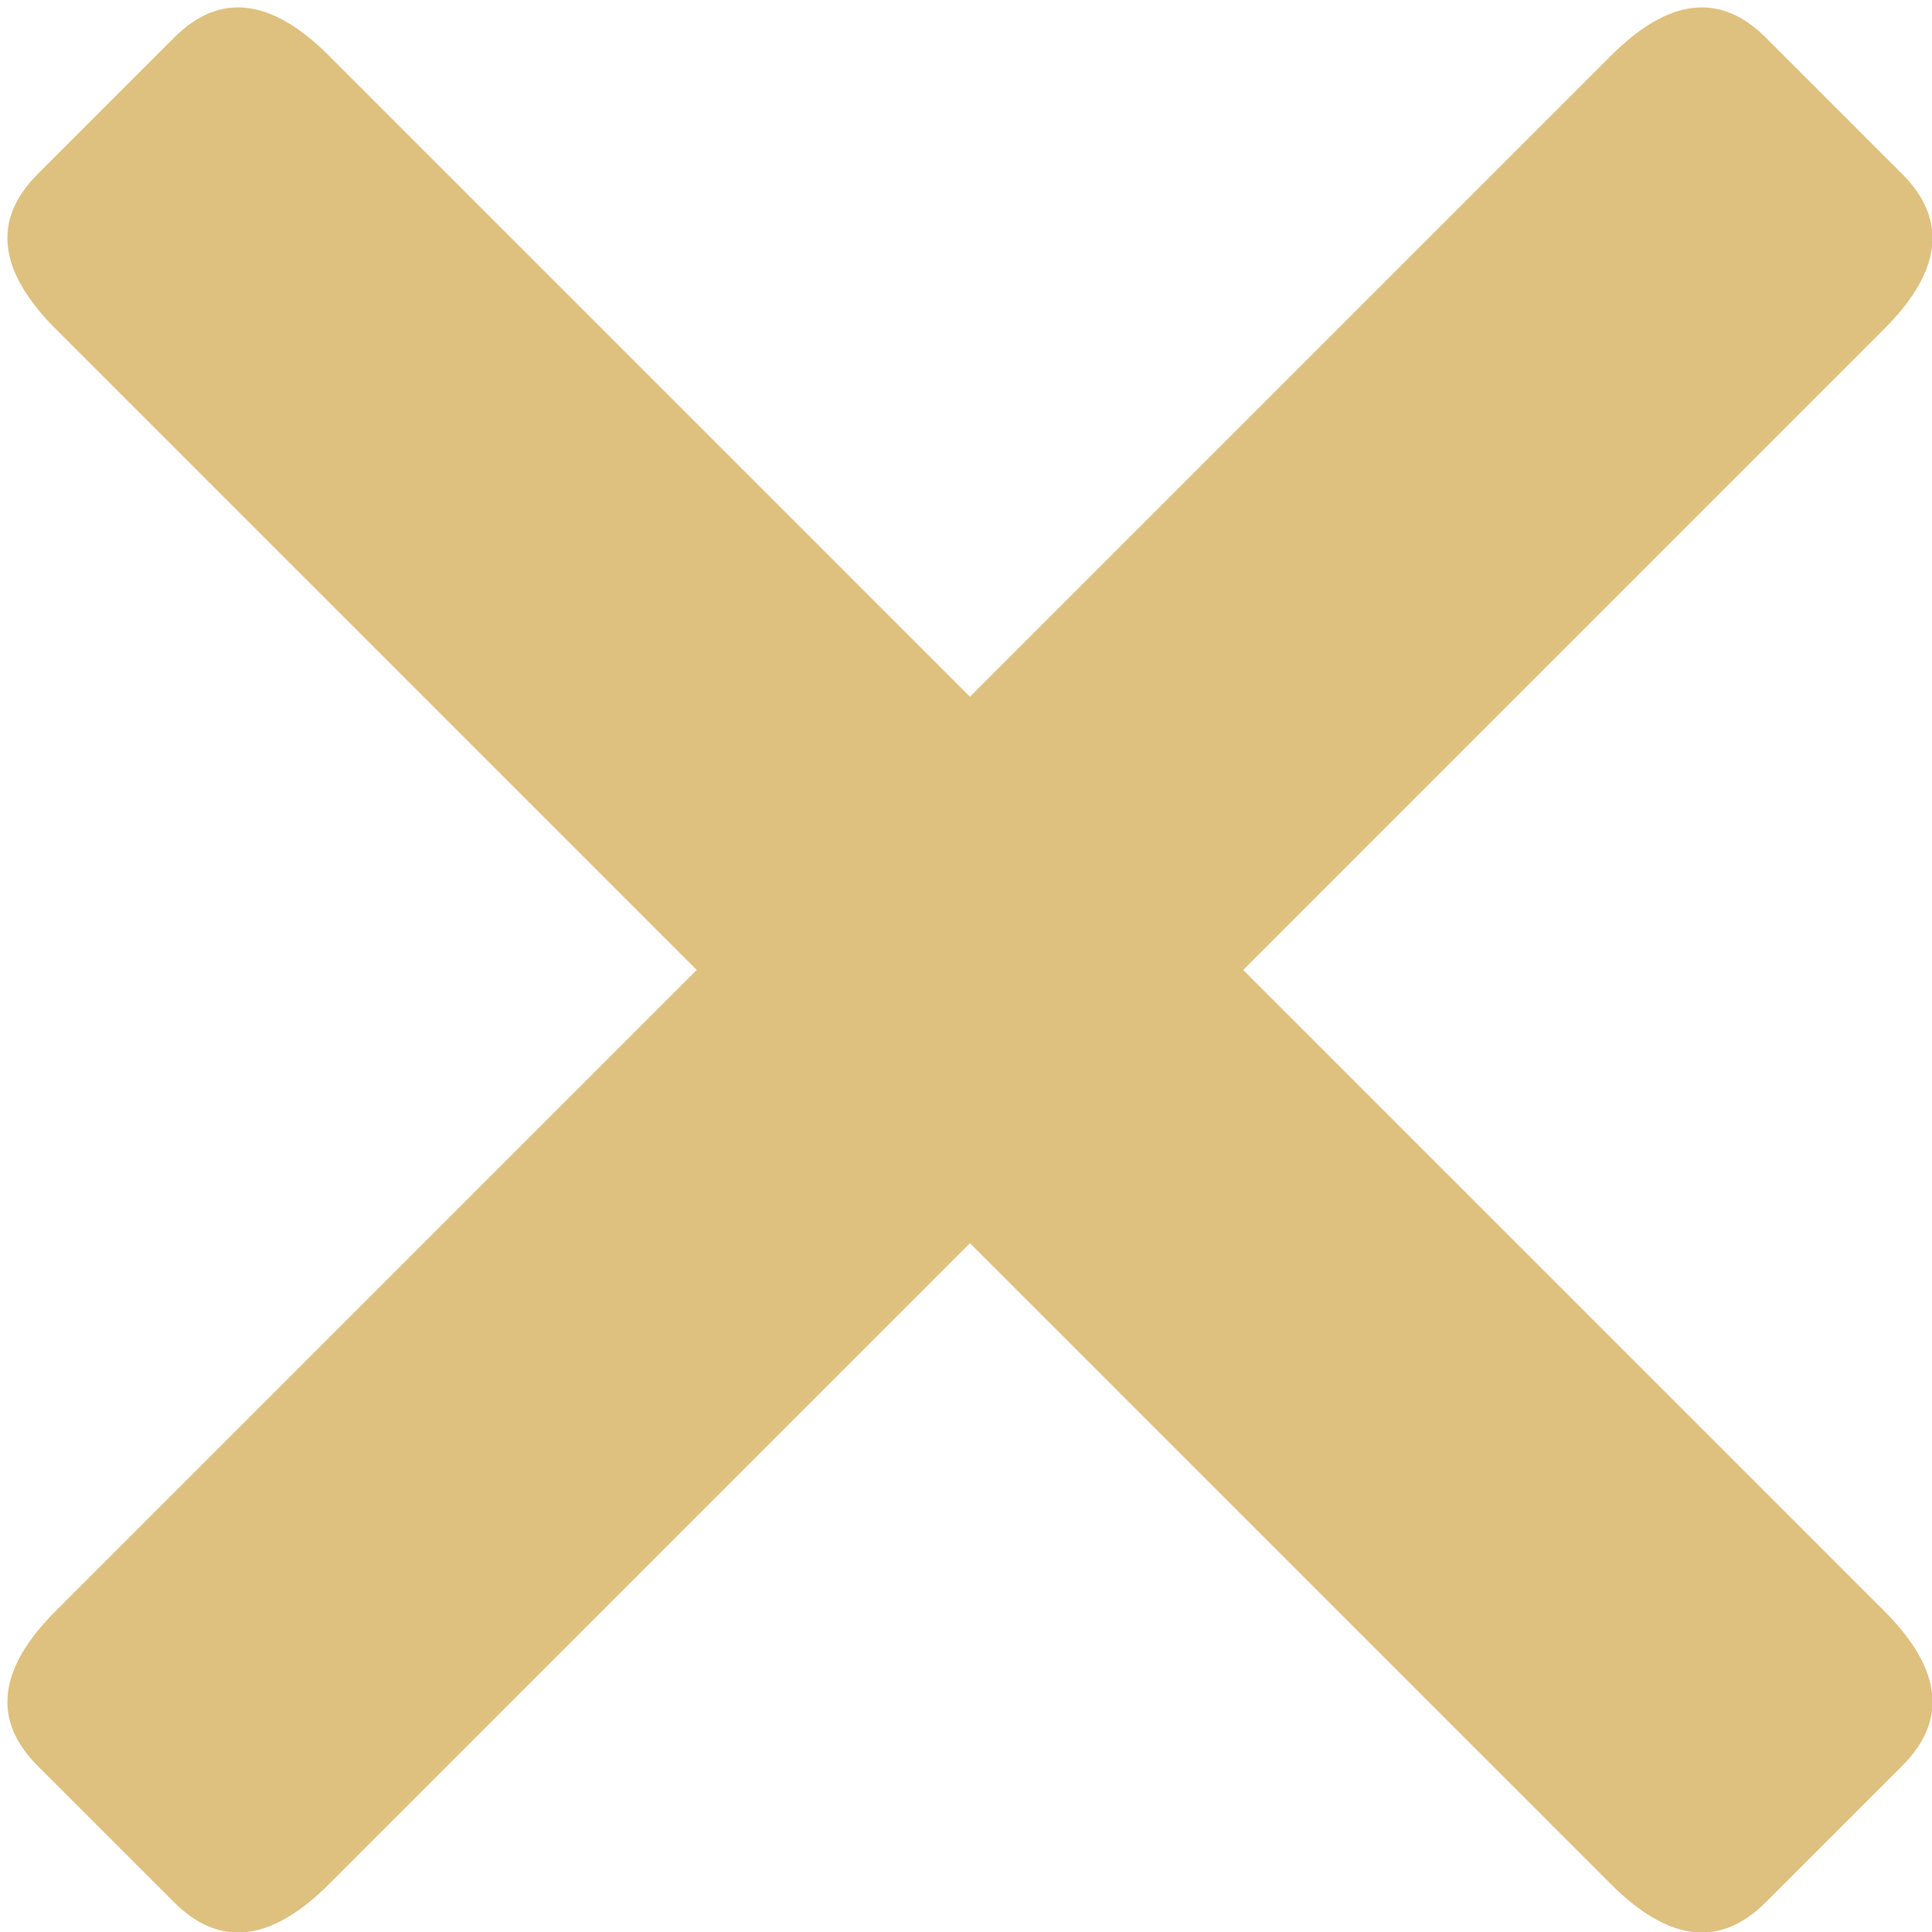 <svg width="40" height="40" xmlns="http://www.w3.org/2000/svg">
    <path d="M 2 0 H 38 Q 40 0, 40 2 V 6 Q 40 8, 38 8 H 2 Q 0 8, 0 6 V 2 Q 0 0, 2 0 L 2 0" fill="#dec07f" transform="rotate(45) translate(3.1, -4) scale(1.265, 1)"/>
    <path d="M 2 0 H 38 Q 40 0, 40 2 V 6 Q 40 8, 38 8 H 2 Q 0 8, 0 6 V 2 Q 0 0, 2 0 L 2 0" fill="#dec07f" transform="rotate(315)  translate(-25.3, 24.4) scale(1.265, 1)"/>
</svg>